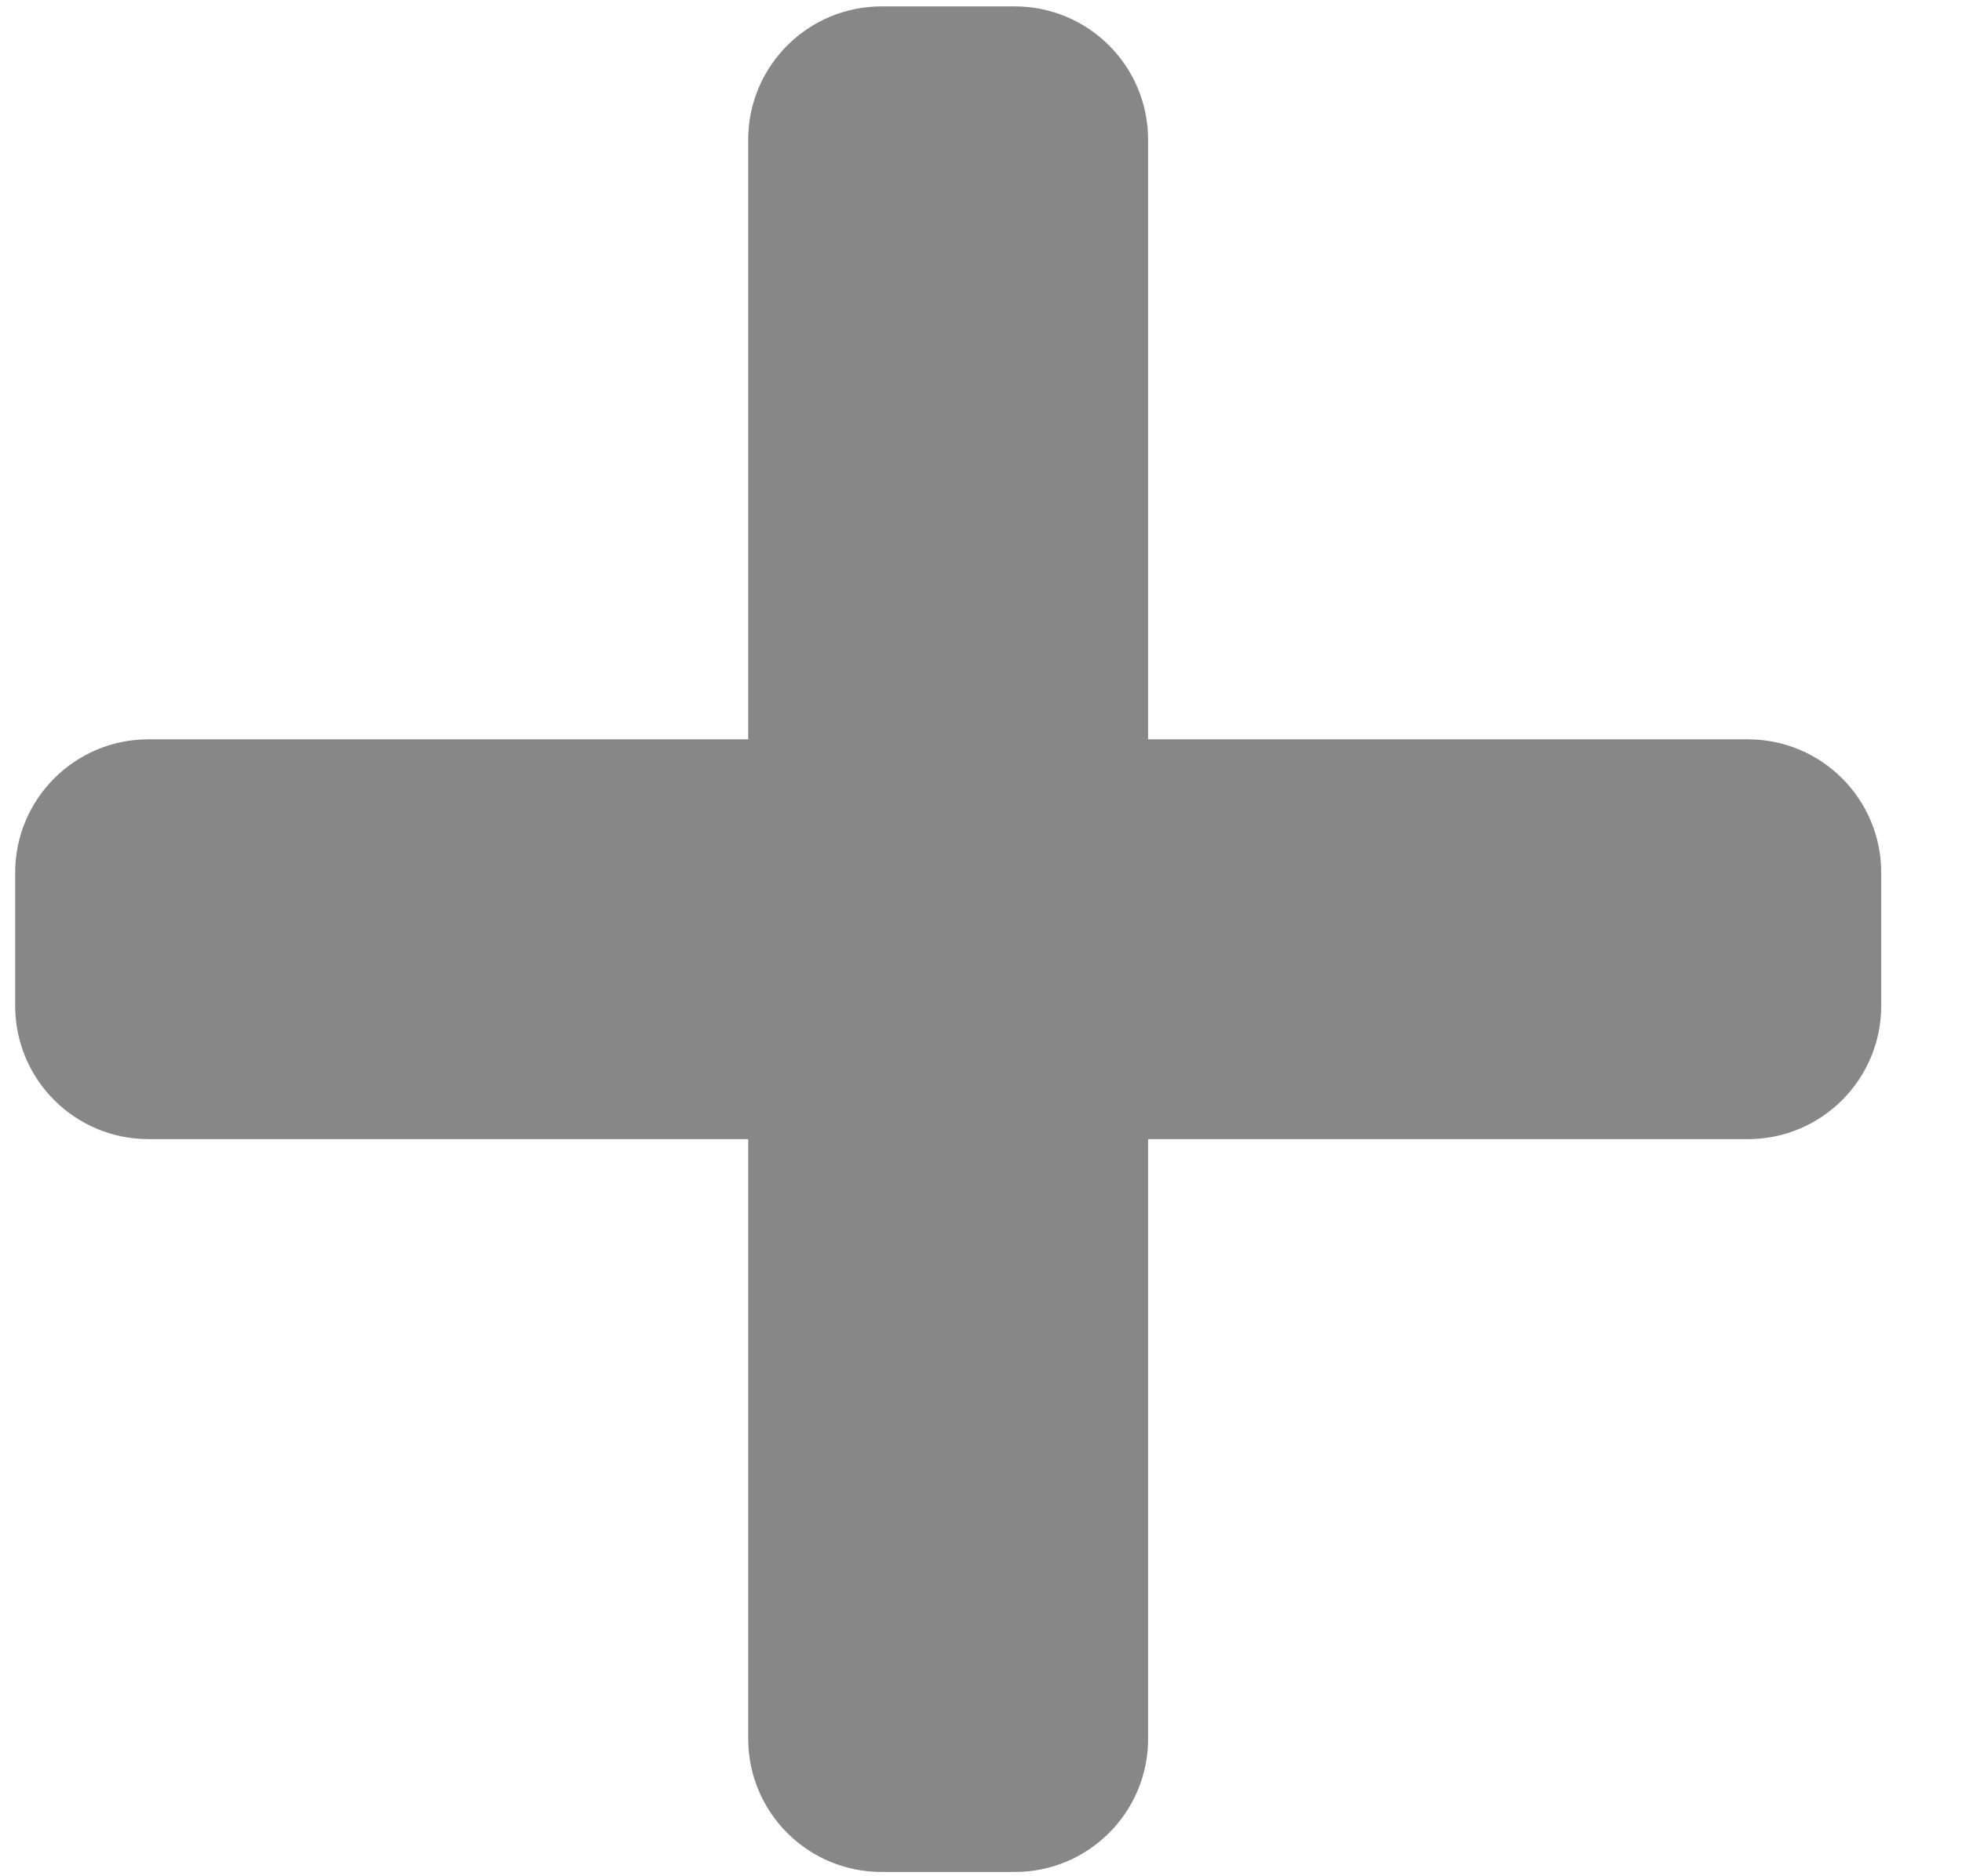 <svg width="23" height="22" viewBox="0 0 23 22" fill="none" xmlns="http://www.w3.org/2000/svg">
<path d="M20.49 8.669H13.459V1.638C13.459 0.775 12.759 0.075 11.896 0.075H10.334C9.471 0.075 8.771 0.775 8.771 1.638V8.669H1.74C0.877 8.669 0.178 9.369 0.178 10.232V11.794C0.178 12.657 0.877 13.357 1.74 13.357H8.771V20.388C8.771 21.251 9.471 21.95 10.334 21.95H11.896C12.759 21.95 13.459 21.251 13.459 20.388V13.357H20.49C21.353 13.357 22.053 12.657 22.053 11.794V10.232C22.053 9.369 21.353 8.669 20.49 8.669Z" fill="#878787"/>
</svg>
